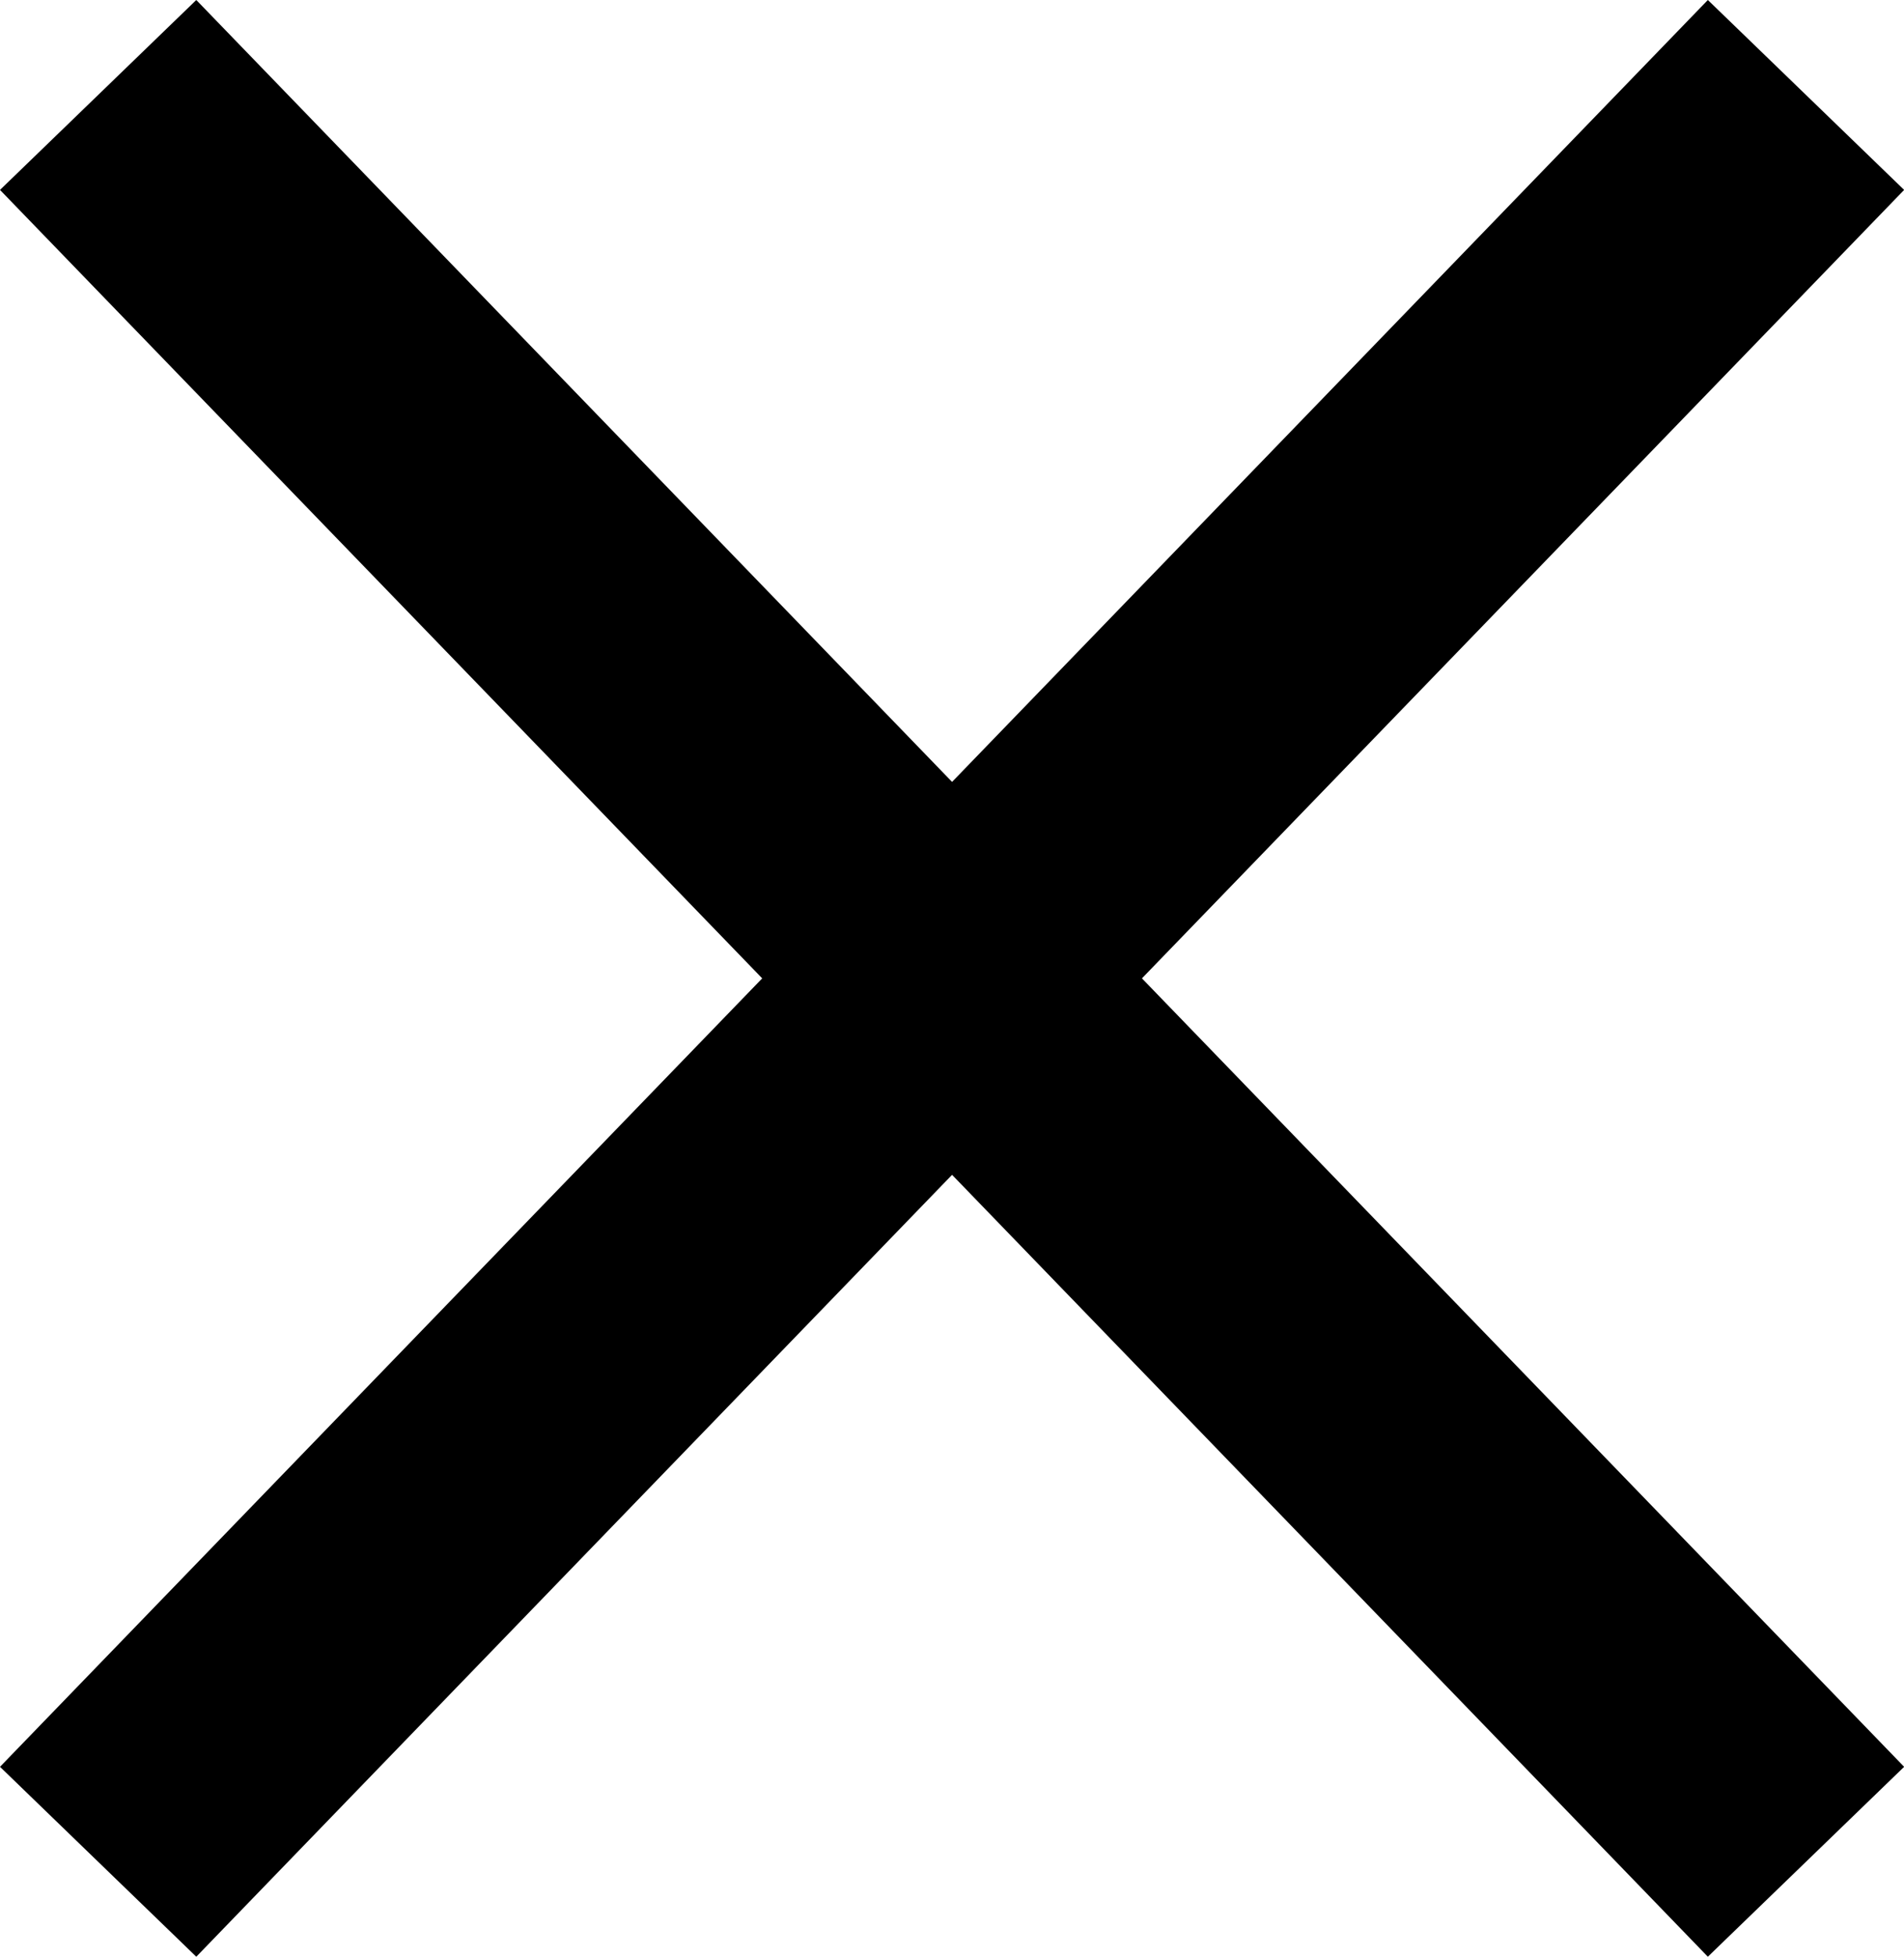 <?xml version="1.0" encoding="UTF-8" standalone="no"?>
<!-- Created with Inkscape (http://www.inkscape.org/) -->

<svg
   width="13.949"
   height="14.332"
   viewBox="0 0 13.949 14.332"
   version="1.1"
   id="svg1"
   xml:space="preserve"
   xmlns:inkscape="http://www.inkscape.org/namespaces/inkscape"
   xmlns:sodipodi="http://sodipodi.sourceforge.net/DTD/sodipodi-0.dtd"
   xmlns="http://www.w3.org/2000/svg"
   xmlns:svg="http://www.w3.org/2000/svg"><sodipodi:namedview
     id="namedview1"
     pagecolor="#ffffff"
     bordercolor="#cccccc"
     borderopacity="1"
     inkscape:showpageshadow="0"
     inkscape:pageopacity="1"
     inkscape:pagecheckerboard="0"
     inkscape:deskcolor="#d1d1d1"
     inkscape:document-units="px" /><defs
     id="defs1" /><g
     inkscape:label="Layer 1"
     inkscape:groupmode="layer"
     id="layer1"
     transform="translate(-5.025,-4.834)"><path
       id="path6-5"
       d="M 6.463,4.834 5.025,6.225 10.609,12 5.025,17.775 6.463,19.166 12,13.439 l 5.537,5.727 1.438,-1.391 L 13.391,12 18.975,6.225 17.537,4.834 12,10.561 Z" /></g></svg>
